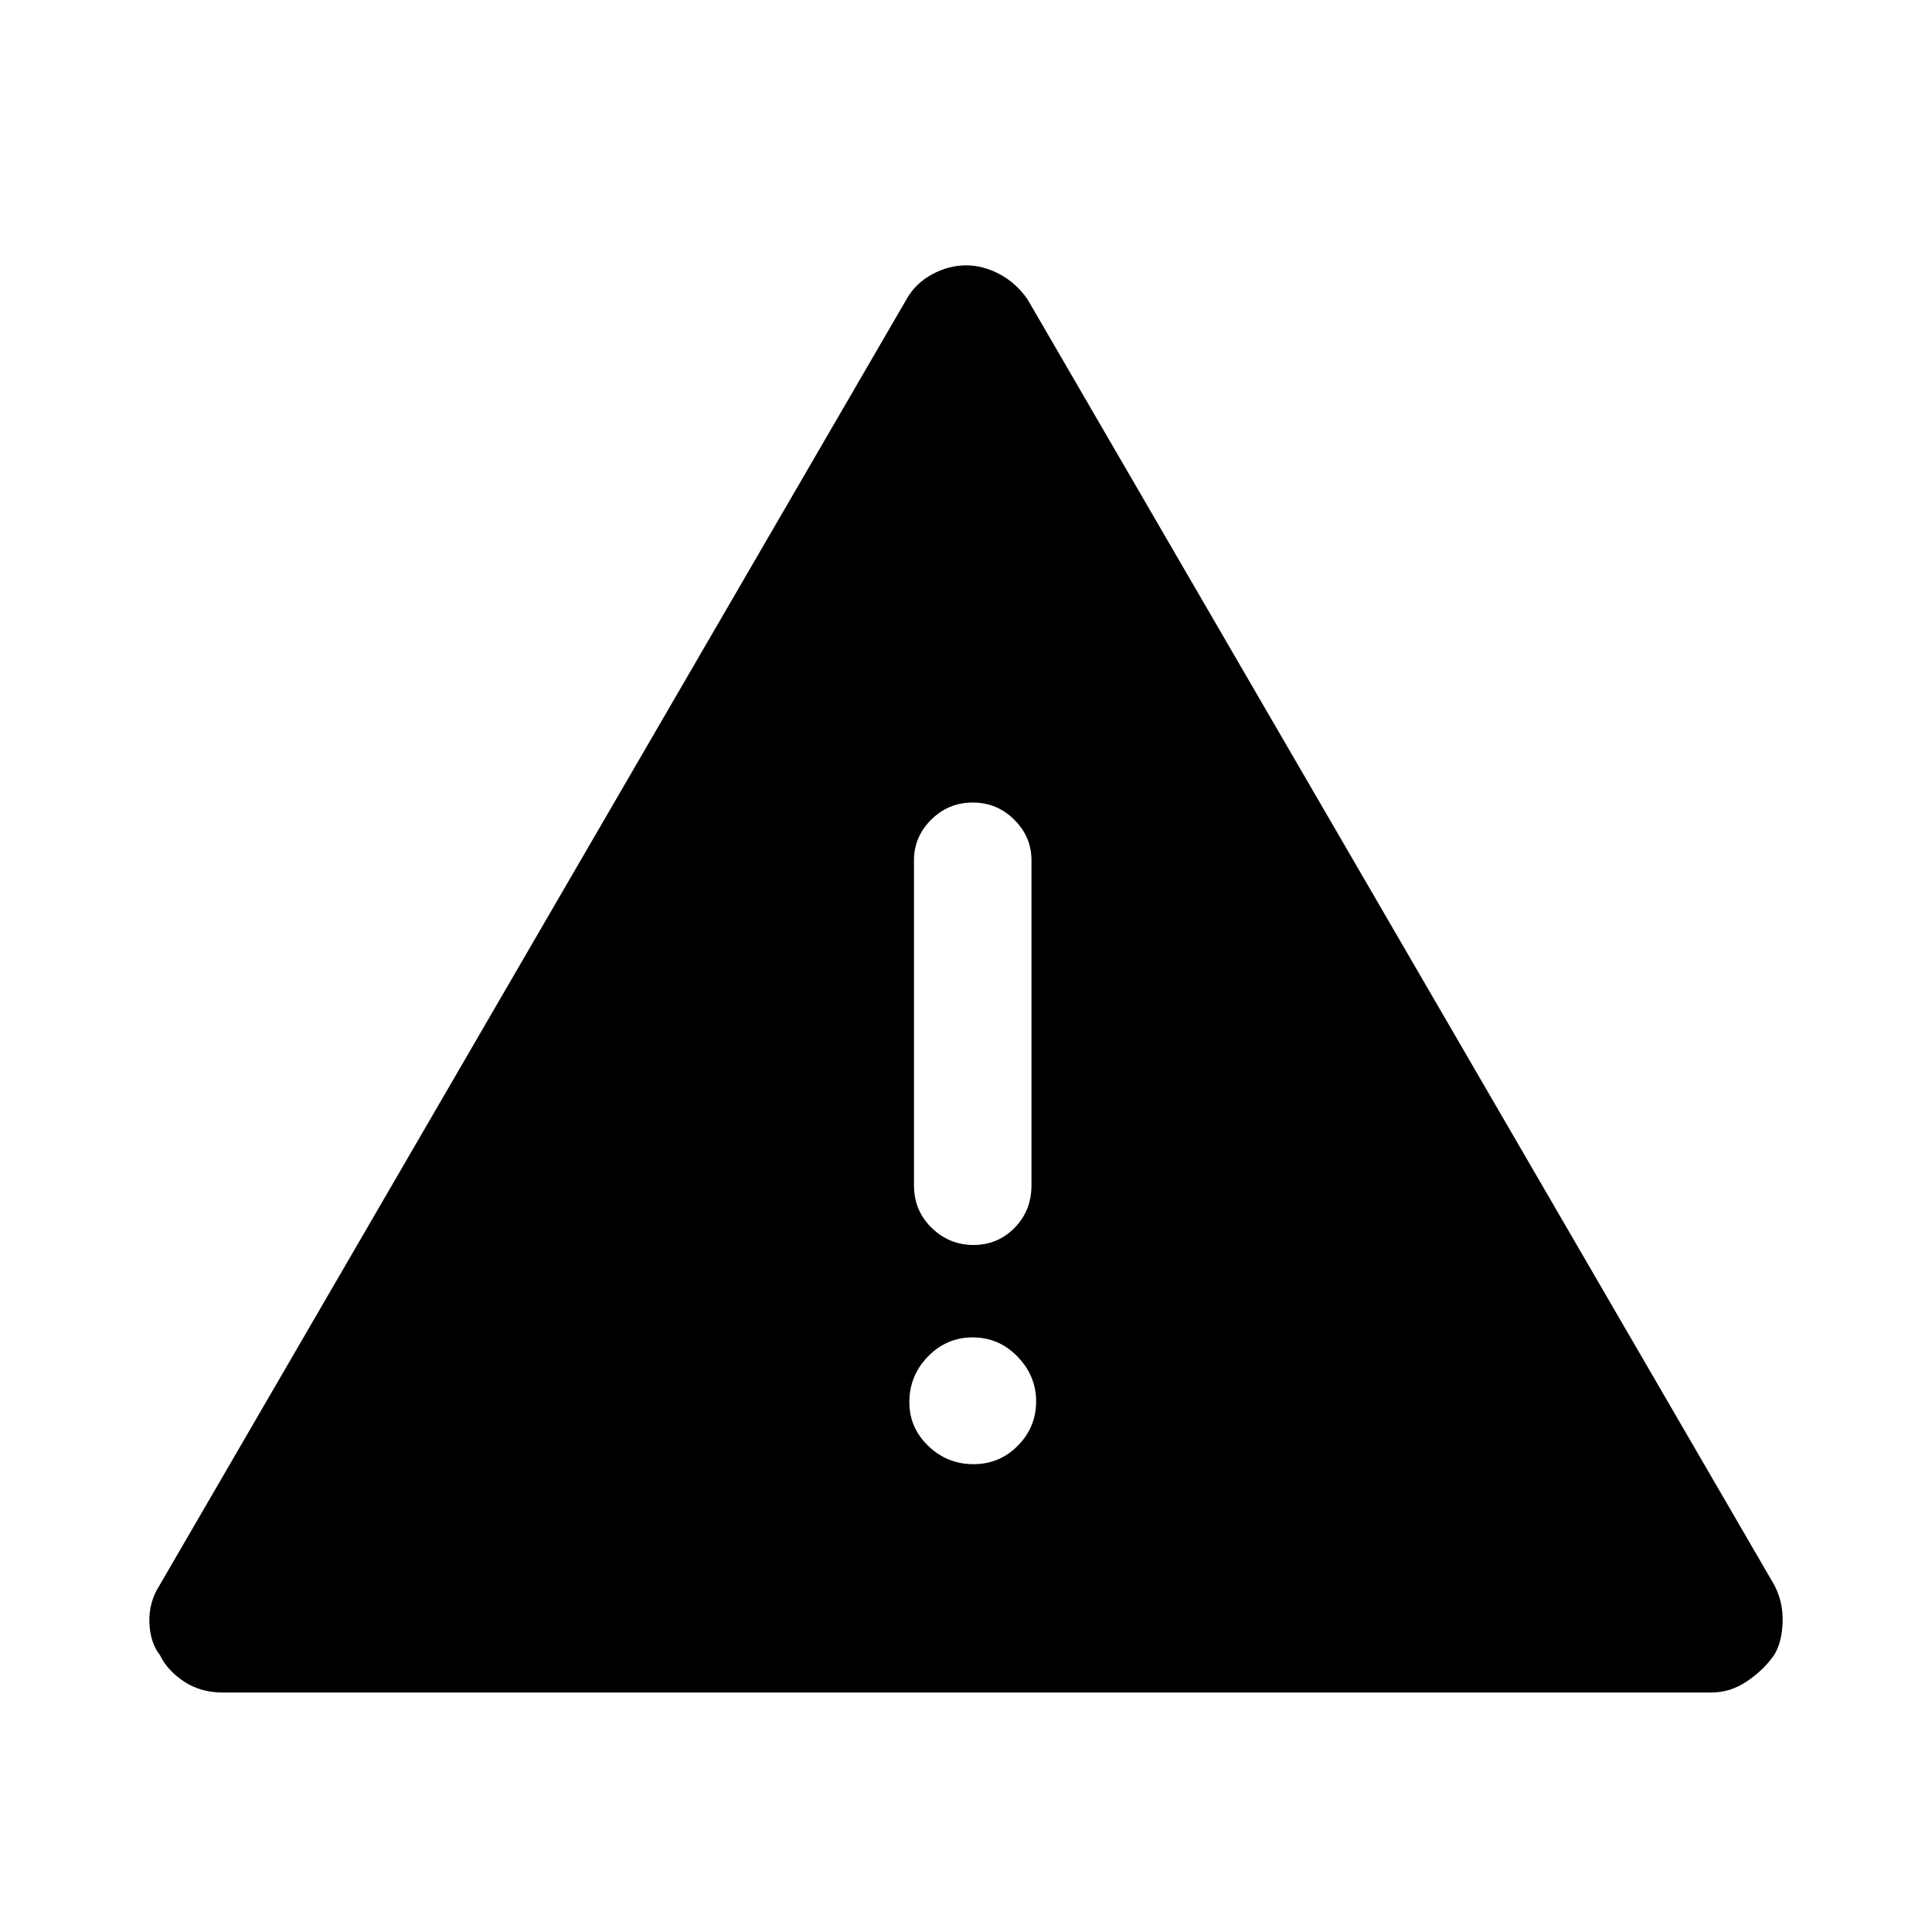 <svg xmlns="http://www.w3.org/2000/svg" height="48" viewBox="0 -960 960 960" width="48"><path d="M110.63-119q-11.03 0-19.29-5.52t-11.88-13.1q-4.84-6.06-5.23-16.14-.38-10.09 5.17-18.71l370.89-638.56q4.48-8.12 12.79-12.62 8.3-4.5 16.92-4.5 8.62 0 16.92 4.5 8.31 4.5 13.79 12.62L881.6-172.47q4.55 8.62 4.17 18.71-.39 10.08-4.23 16.14-4.96 7.23-13.29 12.92-8.33 5.7-17.88 5.7H110.63Zm373.08-113.46q13.02 0 22.08-9.22 9.06-9.23 9.06-21.95 0-12.72-9.24-22.27-9.24-9.56-22.26-9.56-13.02 0-22.26 9.51-9.24 9.52-9.24 22.67 0 12.73 9.42 21.77 9.42 9.05 22.44 9.05Zm.02-108.92q12.04 0 20.42-8.53 8.39-8.52 8.39-21.17v-161.46q0-11.67-8.58-20.18t-20.63-8.51q-12.04 0-20.61 8.51t-8.57 20.18v161.46q0 12.65 8.77 21.17 8.76 8.53 20.81 8.53Z"/></svg>